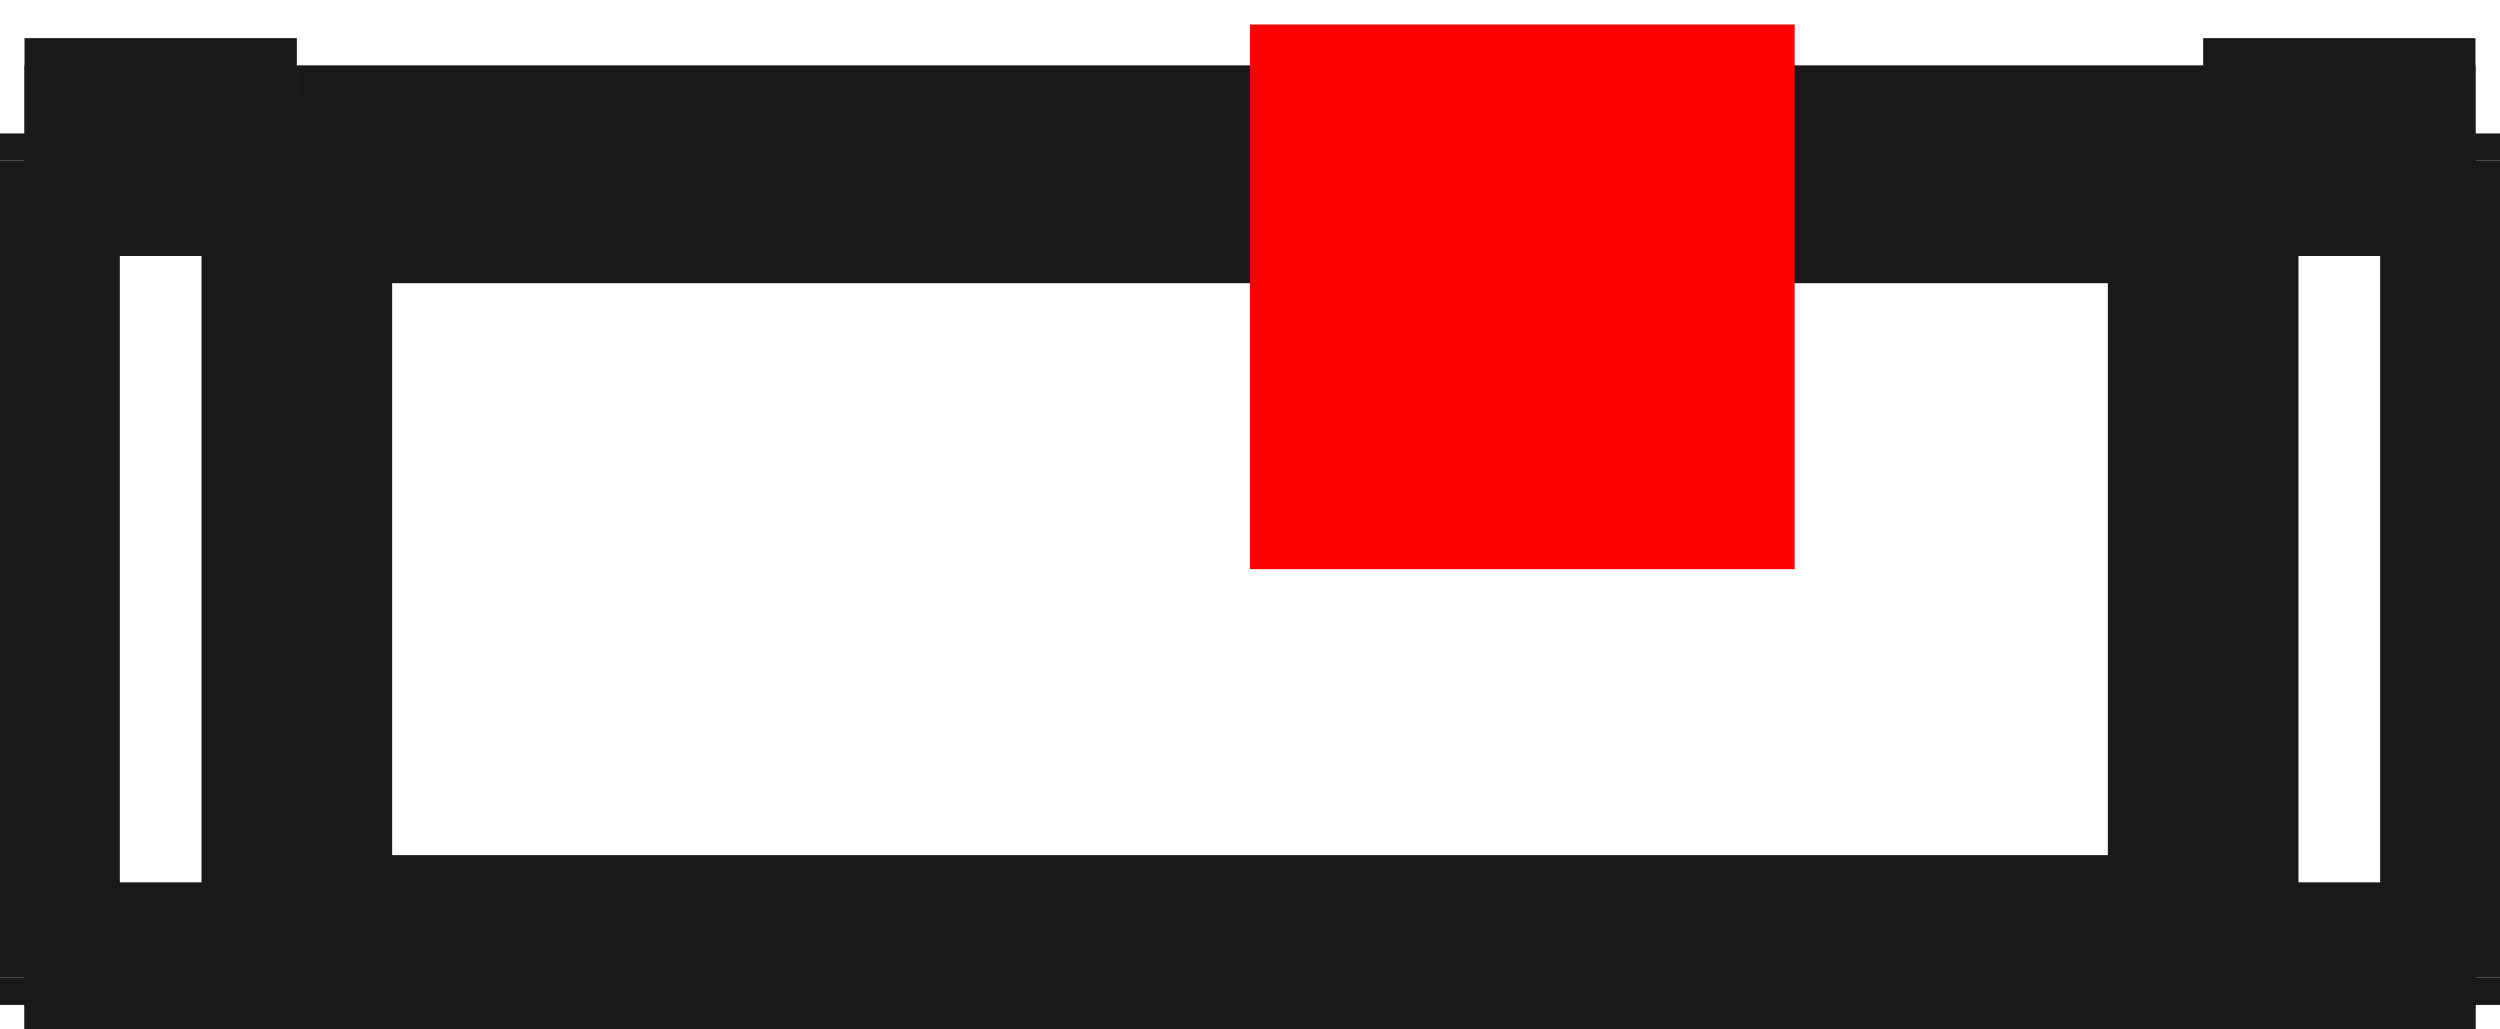 <?xml version="1.0"?>
<!DOCTYPE svg PUBLIC "-//W3C//DTD SVG 1.1//EN" "http://www.w3.org/Graphics/SVG/1.1/DTD/svg11.dtd">
<svg width="4.59mm" height="1.89mm" viewBox="0 0 4.59 1.89" xmlns="http://www.w3.org/2000/svg" version="1.1">
<g id="Shape2DView" transform="translate(2.295,1.045) scale(1,-1)">
<path id="Shape2DView_nwe0000"  d="M -2.25 0.8 L -2.25 0.8 L -2.25 0.799 L -2.25 0.797 L -2.25 0.795 L -2.25 0.792 L -2.25 0.789 L -2.25 0.785 L -2.25 0.781 L -2.25 0.777 L -2.25 0.772 L -2.25 0.767 L -2.25 0.761 L -2.25 0.756 L -2.25 0.75 " stroke="#191919" stroke-width="0.35 px" style="stroke-width:0.35;stroke-miterlimit:4;stroke-dasharray:none;fill:none;fill-opacity:1;fill-rule: evenodd"/>
<path id="Shape2DView_nwe0001"  d="M -2.25 -0.75 L -2.25 0.75 " stroke="#191919" stroke-width="0.35 px" style="stroke-width:0.35;stroke-miterlimit:4;stroke-dasharray:none;fill:none;fill-opacity:1;fill-rule: evenodd"/>
<path id="Shape2DView_nwe0002"  d="M -2.25 -0.8 L -2.25 -0.8 L -2.25 -0.799 L -2.25 -0.797 L -2.25 -0.795 L -2.25 -0.792 L -2.25 -0.789 L -2.25 -0.785 L -2.25 -0.781 L -2.25 -0.777 L -2.25 -0.772 L -2.25 -0.767 L -2.25 -0.761 L -2.25 -0.756 L -2.25 -0.75 " stroke="#191919" stroke-width="0.35 px" style="stroke-width:0.35;stroke-miterlimit:4;stroke-dasharray:none;fill:none;fill-opacity:1;fill-rule: evenodd"/>
<path id="Shape2DView_nwe0003"  d="M -2.25 -0.8 L -1.75 -0.8 " stroke="#191919" stroke-width="0.35 px" style="stroke-width:0.35;stroke-miterlimit:4;stroke-dasharray:none;fill:none;fill-opacity:1;fill-rule: evenodd"/>
<path id="Shape2DView_nwe0004"  d="M -1.75 -0.8 L -1.75 -0.8 L -1.75 -0.799 L -1.75 -0.797 L -1.75 -0.795 L -1.75 -0.792 L -1.75 -0.789 L -1.75 -0.785 L -1.75 -0.781 L -1.75 -0.777 L -1.75 -0.772 L -1.75 -0.767 L -1.75 -0.761 L -1.75 -0.756 L -1.75 -0.75 " stroke="#191919" stroke-width="0.35 px" style="stroke-width:0.35;stroke-miterlimit:4;stroke-dasharray:none;fill:none;fill-opacity:1;fill-rule: evenodd"/>
<path id="Shape2DView_nwe0005"  d="M -1.75 -0.75 L -1.75 0.75 " stroke="#191919" stroke-width="0.35 px" style="stroke-width:0.35;stroke-miterlimit:4;stroke-dasharray:none;fill:none;fill-opacity:1;fill-rule: evenodd"/>
<path id="Shape2DView_nwe0006"  d="M -1.75 0.8 L -1.75 0.8 L -1.75 0.799 L -1.75 0.797 L -1.75 0.795 L -1.75 0.792 L -1.75 0.789 L -1.75 0.785 L -1.75 0.781 L -1.75 0.777 L -1.75 0.772 L -1.75 0.767 L -1.75 0.761 L -1.75 0.756 L -1.75 0.75 " stroke="#191919" stroke-width="0.35 px" style="stroke-width:0.35;stroke-miterlimit:4;stroke-dasharray:none;fill:none;fill-opacity:1;fill-rule: evenodd"/>
<path id="Shape2DView_nwe0007"  d="M -2.25 0.8 L -1.75 0.8 " stroke="#191919" stroke-width="0.35 px" style="stroke-width:0.35;stroke-miterlimit:4;stroke-dasharray:none;fill:none;fill-opacity:1;fill-rule: evenodd"/>
<path id="Shape2DView_nwe0008"  d="M -1.75 0.75 L 1.75 0.75 " stroke="#191919" stroke-width="0.35 px" style="stroke-width:0.35;stroke-miterlimit:4;stroke-dasharray:none;fill:none;fill-opacity:1;fill-rule: evenodd"/>
<path id="Shape2DView_nwe0009"  d="M -1.75 -0.75 L 1.75 -0.75 " stroke="#191919" stroke-width="0.35 px" style="stroke-width:0.35;stroke-miterlimit:4;stroke-dasharray:none;fill:none;fill-opacity:1;fill-rule: evenodd"/>
<path id="Shape2DView_nwe0010"  d="M 1.75 0.8 L 1.75 0.8 L 1.75 0.799 L 1.75 0.797 L 1.75 0.795 L 1.75 0.792 L 1.75 0.789 L 1.75 0.785 L 1.75 0.781 L 1.75 0.777 L 1.75 0.772 L 1.75 0.767 L 1.75 0.761 L 1.75 0.756 L 1.75 0.75 " stroke="#191919" stroke-width="0.35 px" style="stroke-width:0.35;stroke-miterlimit:4;stroke-dasharray:none;fill:none;fill-opacity:1;fill-rule: evenodd"/>
<path id="Shape2DView_nwe0011"  d="M 1.75 -0.75 L 1.75 0.75 " stroke="#191919" stroke-width="0.35 px" style="stroke-width:0.35;stroke-miterlimit:4;stroke-dasharray:none;fill:none;fill-opacity:1;fill-rule: evenodd"/>
<path id="Shape2DView_nwe0012"  d="M 1.75 -0.8 L 1.75 -0.8 L 1.75 -0.799 L 1.75 -0.797 L 1.75 -0.795 L 1.75 -0.792 L 1.75 -0.789 L 1.75 -0.785 L 1.75 -0.781 L 1.75 -0.777 L 1.75 -0.772 L 1.75 -0.767 L 1.75 -0.761 L 1.75 -0.756 L 1.75 -0.75 " stroke="#191919" stroke-width="0.35 px" style="stroke-width:0.35;stroke-miterlimit:4;stroke-dasharray:none;fill:none;fill-opacity:1;fill-rule: evenodd"/>
<path id="Shape2DView_nwe0013"  d="M 1.75 -0.8 L 2.25 -0.8 " stroke="#191919" stroke-width="0.35 px" style="stroke-width:0.35;stroke-miterlimit:4;stroke-dasharray:none;fill:none;fill-opacity:1;fill-rule: evenodd"/>
<path id="Shape2DView_nwe0014"  d="M 2.25 -0.8 L 2.25 -0.8 L 2.25 -0.799 L 2.25 -0.797 L 2.25 -0.795 L 2.25 -0.792 L 2.25 -0.789 L 2.25 -0.785 L 2.25 -0.781 L 2.25 -0.777 L 2.25 -0.772 L 2.25 -0.767 L 2.25 -0.761 L 2.25 -0.756 L 2.25 -0.75 " stroke="#191919" stroke-width="0.35 px" style="stroke-width:0.35;stroke-miterlimit:4;stroke-dasharray:none;fill:none;fill-opacity:1;fill-rule: evenodd"/>
<path id="Shape2DView_nwe0015"  d="M 2.25 -0.75 L 2.25 0.75 " stroke="#191919" stroke-width="0.35 px" style="stroke-width:0.35;stroke-miterlimit:4;stroke-dasharray:none;fill:none;fill-opacity:1;fill-rule: evenodd"/>
<path id="Shape2DView_nwe0016"  d="M 2.25 0.8 L 2.25 0.8 L 2.25 0.799 L 2.25 0.797 L 2.25 0.795 L 2.25 0.792 L 2.25 0.789 L 2.25 0.785 L 2.25 0.781 L 2.25 0.777 L 2.25 0.772 L 2.25 0.767 L 2.25 0.761 L 2.25 0.756 L 2.25 0.75 " stroke="#191919" stroke-width="0.35 px" style="stroke-width:0.35;stroke-miterlimit:4;stroke-dasharray:none;fill:none;fill-opacity:1;fill-rule: evenodd"/>
<path id="Shape2DView_nwe0017"  d="M 1.75 0.8 L 2.25 0.8 " stroke="#191919" stroke-width="0.35 px" style="stroke-width:0.35;stroke-miterlimit:4;stroke-dasharray:none;fill:none;fill-opacity:1;fill-rule: evenodd"/>
<path id="Shape2DView_nwe0018"  d="M -2.25 -0.75 L -1.75 -0.75 " stroke="#191919" stroke-width="0.35 px" style="stroke-width:0.35;stroke-miterlimit:4;stroke-dasharray:none;fill:none;fill-opacity:1;fill-rule: evenodd"/>
<path id="Shape2DView_nwe0019"  d="M -2.25 0.75 L -1.75 0.75 " stroke="#191919" stroke-width="0.35 px" style="stroke-width:0.35;stroke-miterlimit:4;stroke-dasharray:none;fill:none;fill-opacity:1;fill-rule: evenodd"/>
<path id="Shape2DView_nwe0020"  d="M -1.75 0.7 L 1.75 0.7 " stroke="#191919" stroke-width="0.35 px" style="stroke-width:0.35;stroke-miterlimit:4;stroke-dasharray:none;fill:none;fill-opacity:1;fill-rule: evenodd"/>
<path id="Shape2DView_nwe0021"  d="M -1.75 -0.7 L 1.75 -0.7 " stroke="#191919" stroke-width="0.35 px" style="stroke-width:0.35;stroke-miterlimit:4;stroke-dasharray:none;fill:none;fill-opacity:1;fill-rule: evenodd"/>
<path id="Shape2DView_nwe0022"  d="M 1.75 -0.75 L 2.25 -0.75 " stroke="#191919" stroke-width="0.35 px" style="stroke-width:0.35;stroke-miterlimit:4;stroke-dasharray:none;fill:none;fill-opacity:1;fill-rule: evenodd"/>
<path id="Shape2DView_nwe0023"  d="M 1.75 0.75 L 2.25 0.75 " stroke="#191919" stroke-width="0.35 px" style="stroke-width:0.35;stroke-miterlimit:4;stroke-dasharray:none;fill:none;fill-opacity:1;fill-rule: evenodd"/>
<title>b'Shape2DView'</title>
</g>
<g id="Rectangle" transform="translate(2.295,1.045) scale(1,-1)">
<rect fill="#ff0000" id="origin" width="1" height="1" x="0" y="0" />
<title>b'Rectangle'</title>
</g>
</svg>